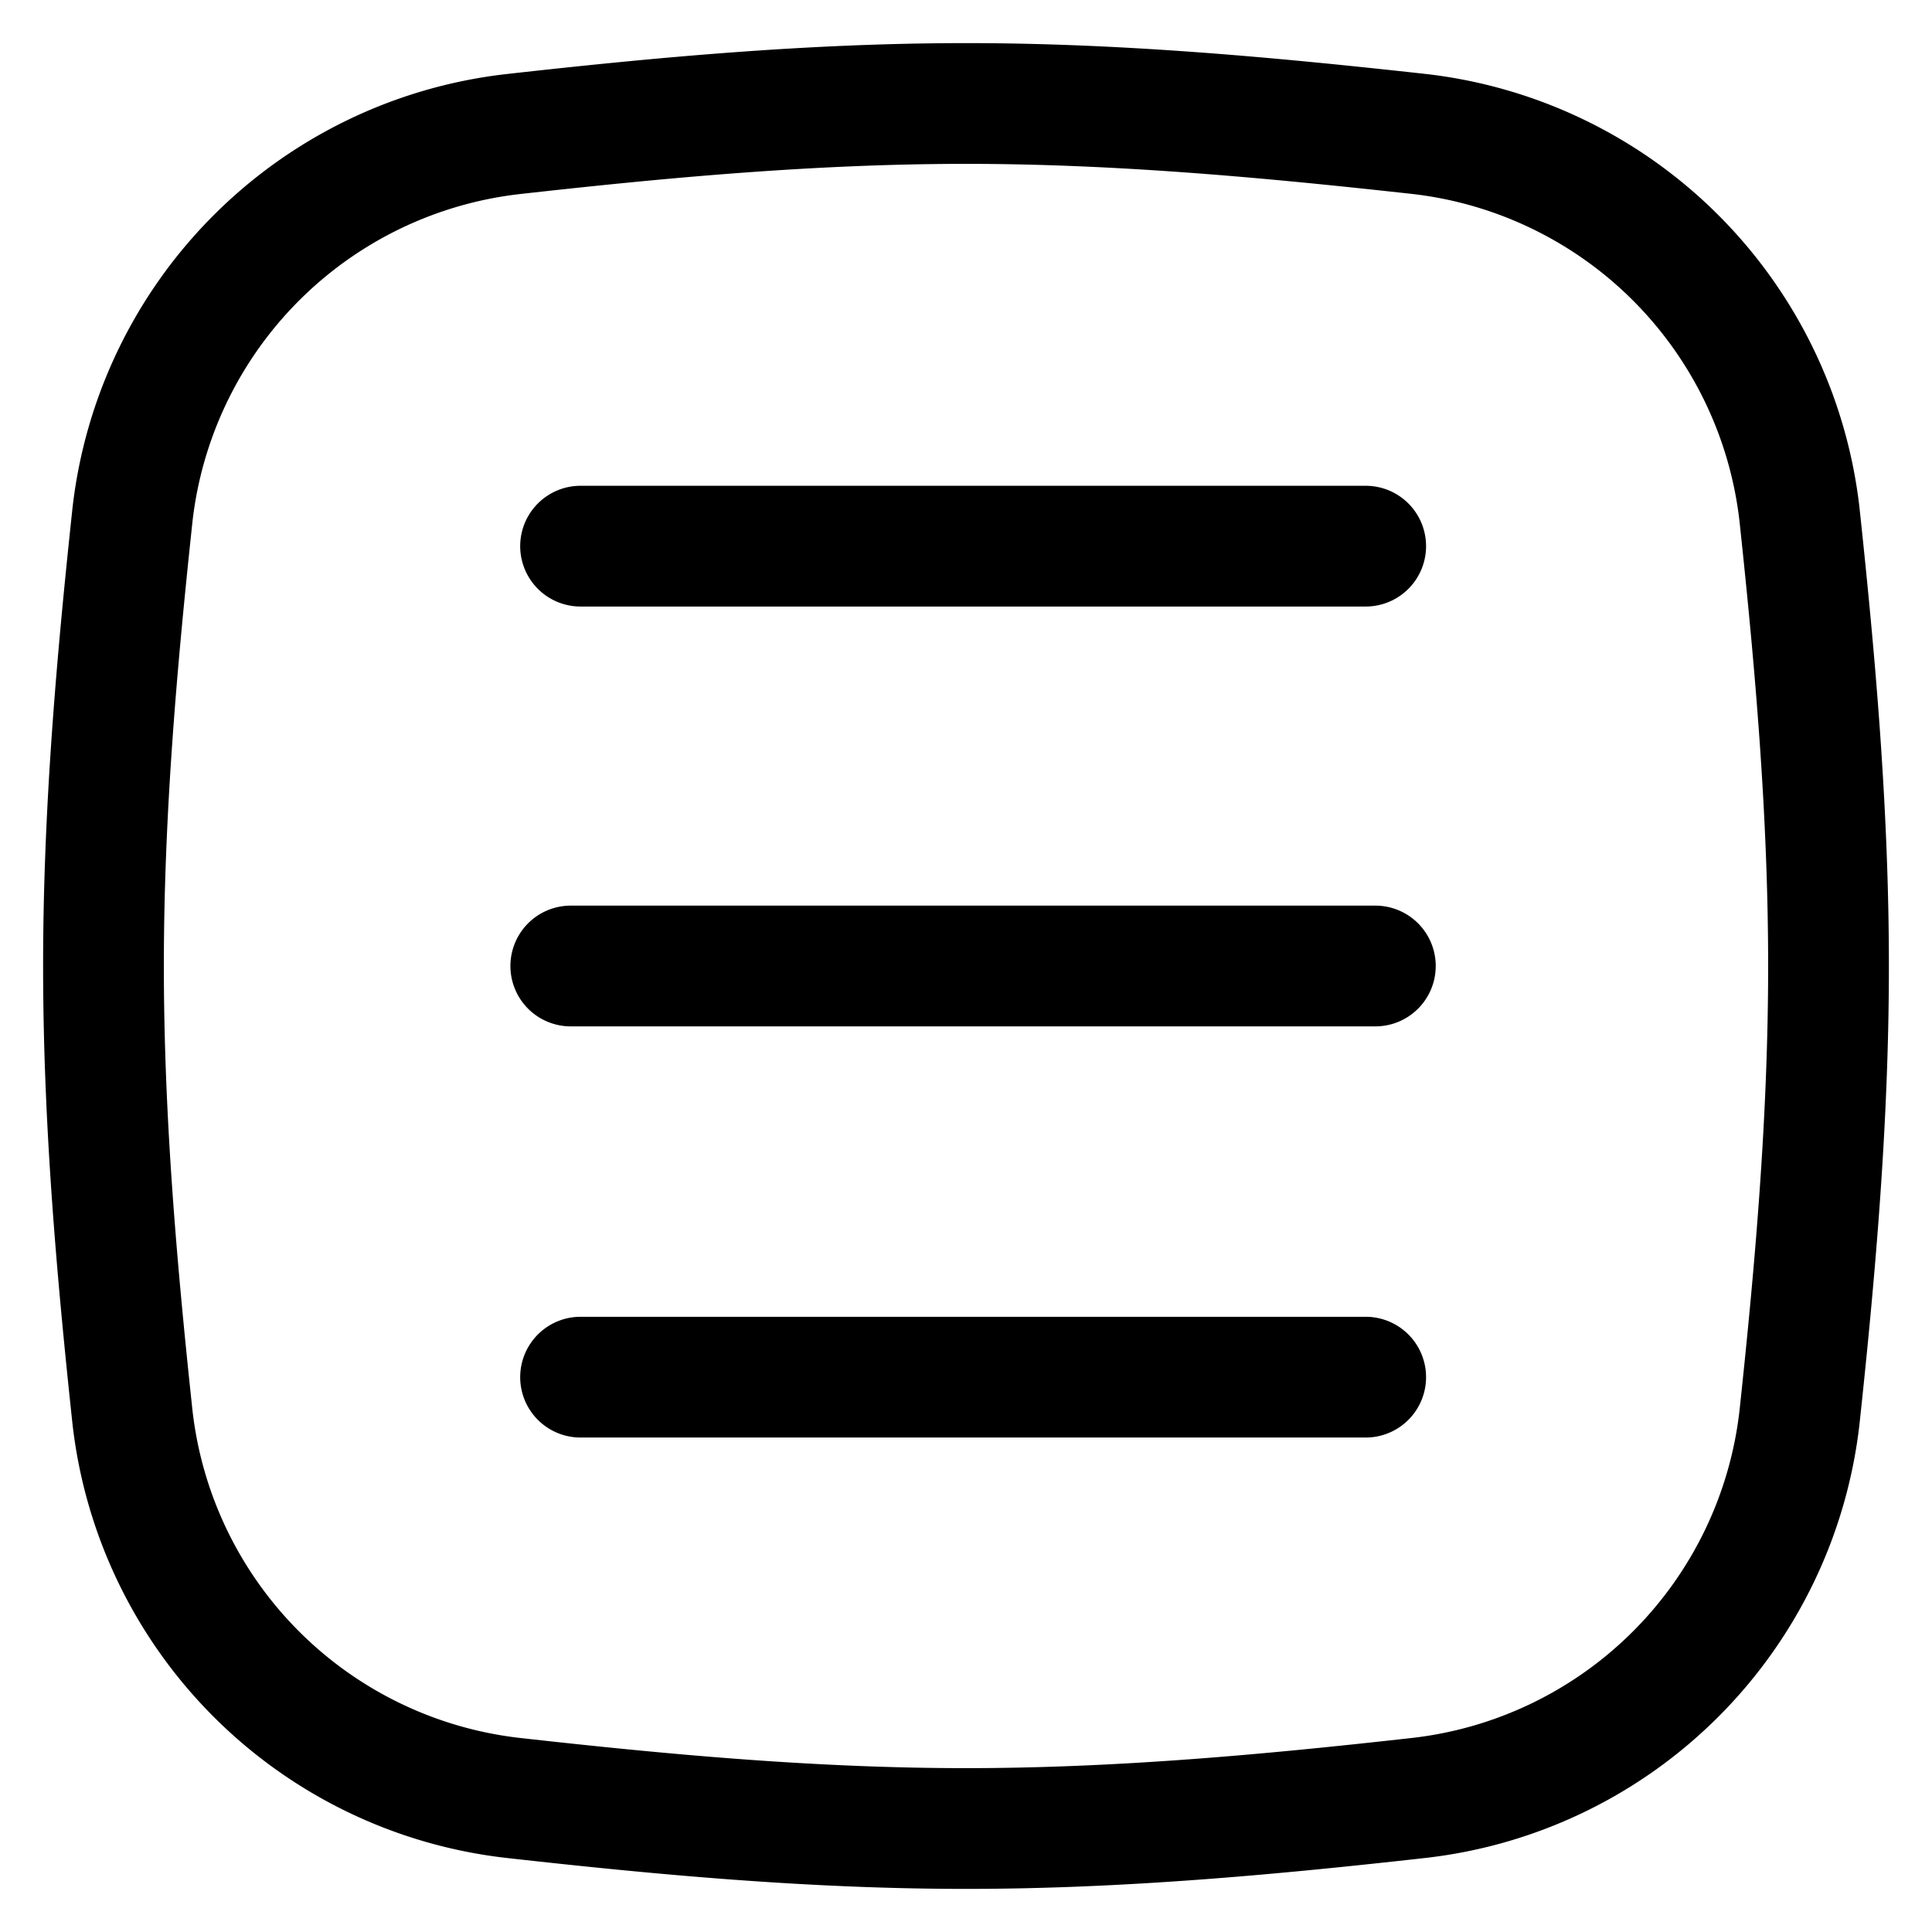 <svg fill="none" xmlns="http://www.w3.org/2000/svg" viewBox="0 0 16 16"><g clip-path="url(#clip0_2554_6018)" stroke="currentColor" stroke-linecap="round" stroke-linejoin="round"><path d="M1.097 11.735a3.58 3.58 0 003.146 3.154c1.223.137 2.477.254 3.757.254 1.28 0 2.535-.117 3.757-.254a3.58 3.58 0 003.146-3.154c.13-1.215.24-2.463.24-3.735 0-1.272-.11-2.52-.24-3.736a3.58 3.58 0 00-3.146-3.154C10.534.975 9.28.857 8 .857c-1.28 0-2.535.117-3.757.254a3.58 3.58 0 00-3.146 3.154C.967 5.48.857 6.727.857 8c0 1.273.11 2.52.24 3.735zM11.39 8H4.727M11.31 4.523H4.808M11.31 11.405H4.808"/></g><defs><clipPath id="clip0_2554_6018"><path fill="currentColor" d="M0 0h16v16H0z"/></clipPath></defs></svg>